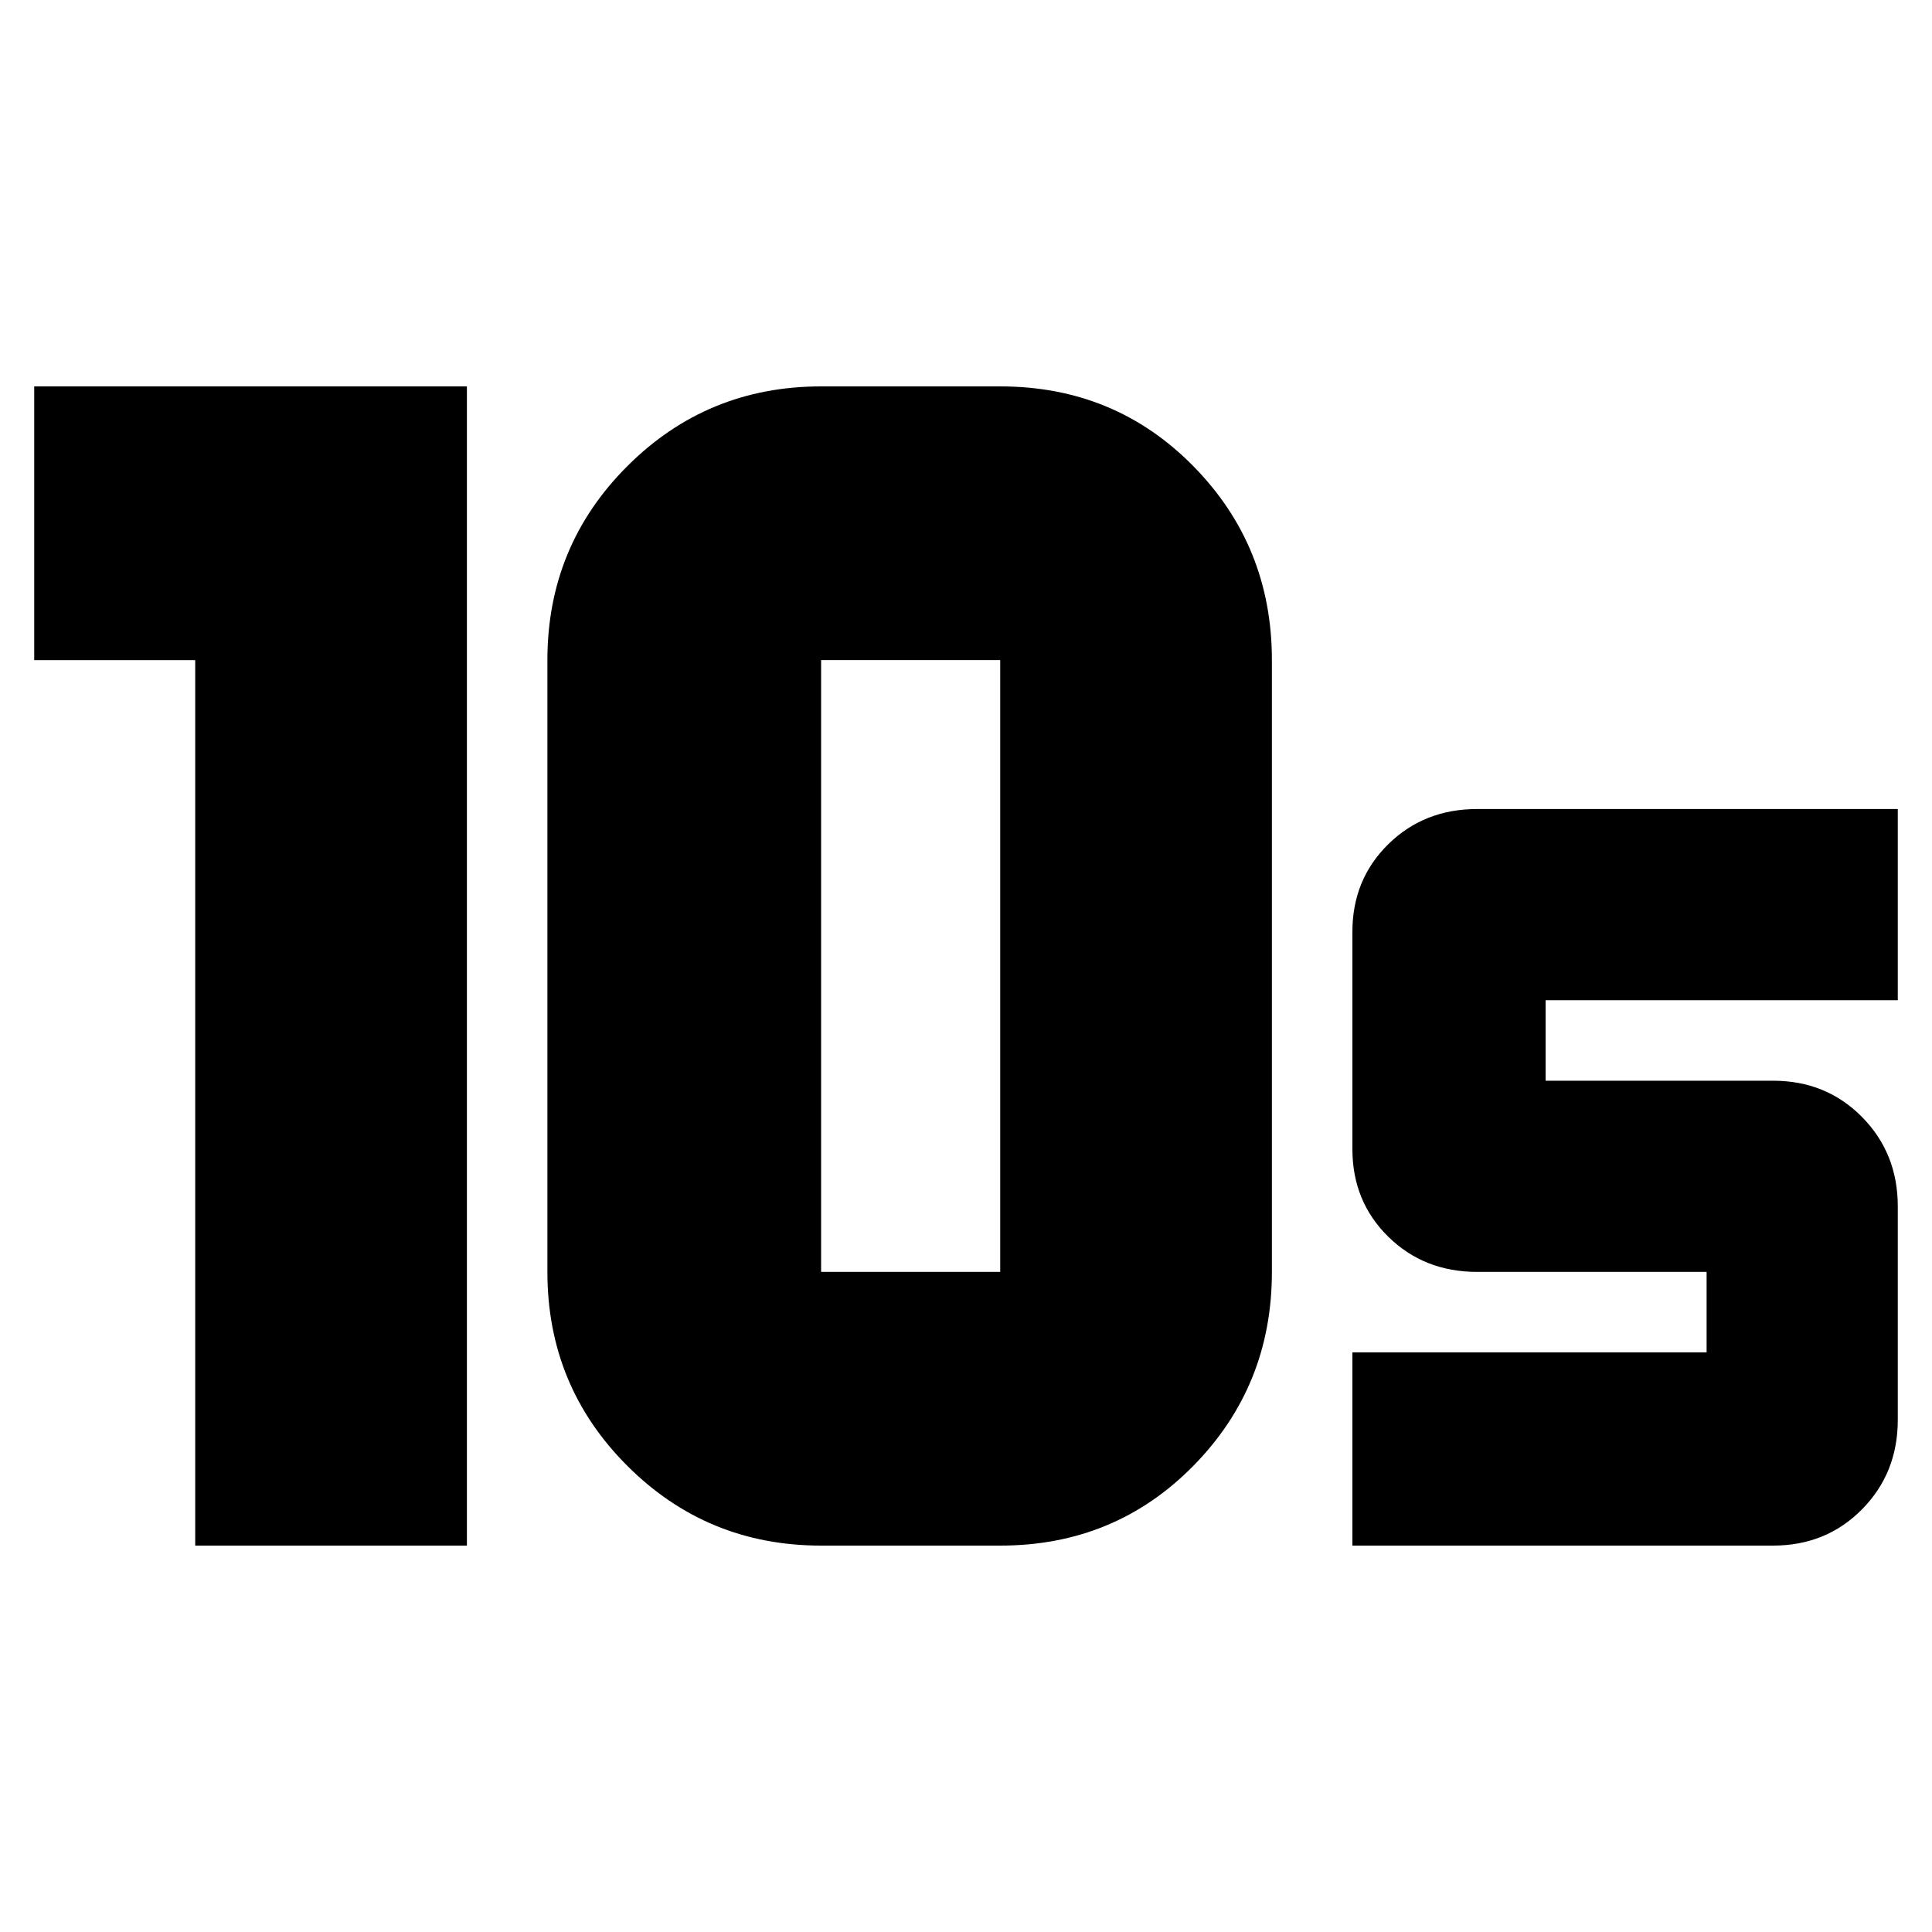 <svg xmlns="http://www.w3.org/2000/svg" height="24" viewBox="0 -960 960 960" width="24"><path d="M408-328h89v-304h-89v304Zm0 136q-56.67 0-96.33-39.67Q272-271.33 272-328v-304q0-56.67 39.67-96.33Q351.33-768 408-768h89q57 0 96 39.67 39 39.66 39 96.33v304q0 56.67-39 96.33Q554-192 497-192h-89Zm-311 0v-440H17v-136h215v576H97Zm575 0v-96h176v-40H734q-26.41 0-44.2-17.51Q672-363.02 672-389v-108q0-25.98 17.8-43.49Q707.59-558 734-558h209v95H768v40h113q26.41 0 44.2 18 17.8 18 17.8 44.5v106q0 26.5-17.8 44.5-17.79 18-44.2 18H672Z"/></svg>